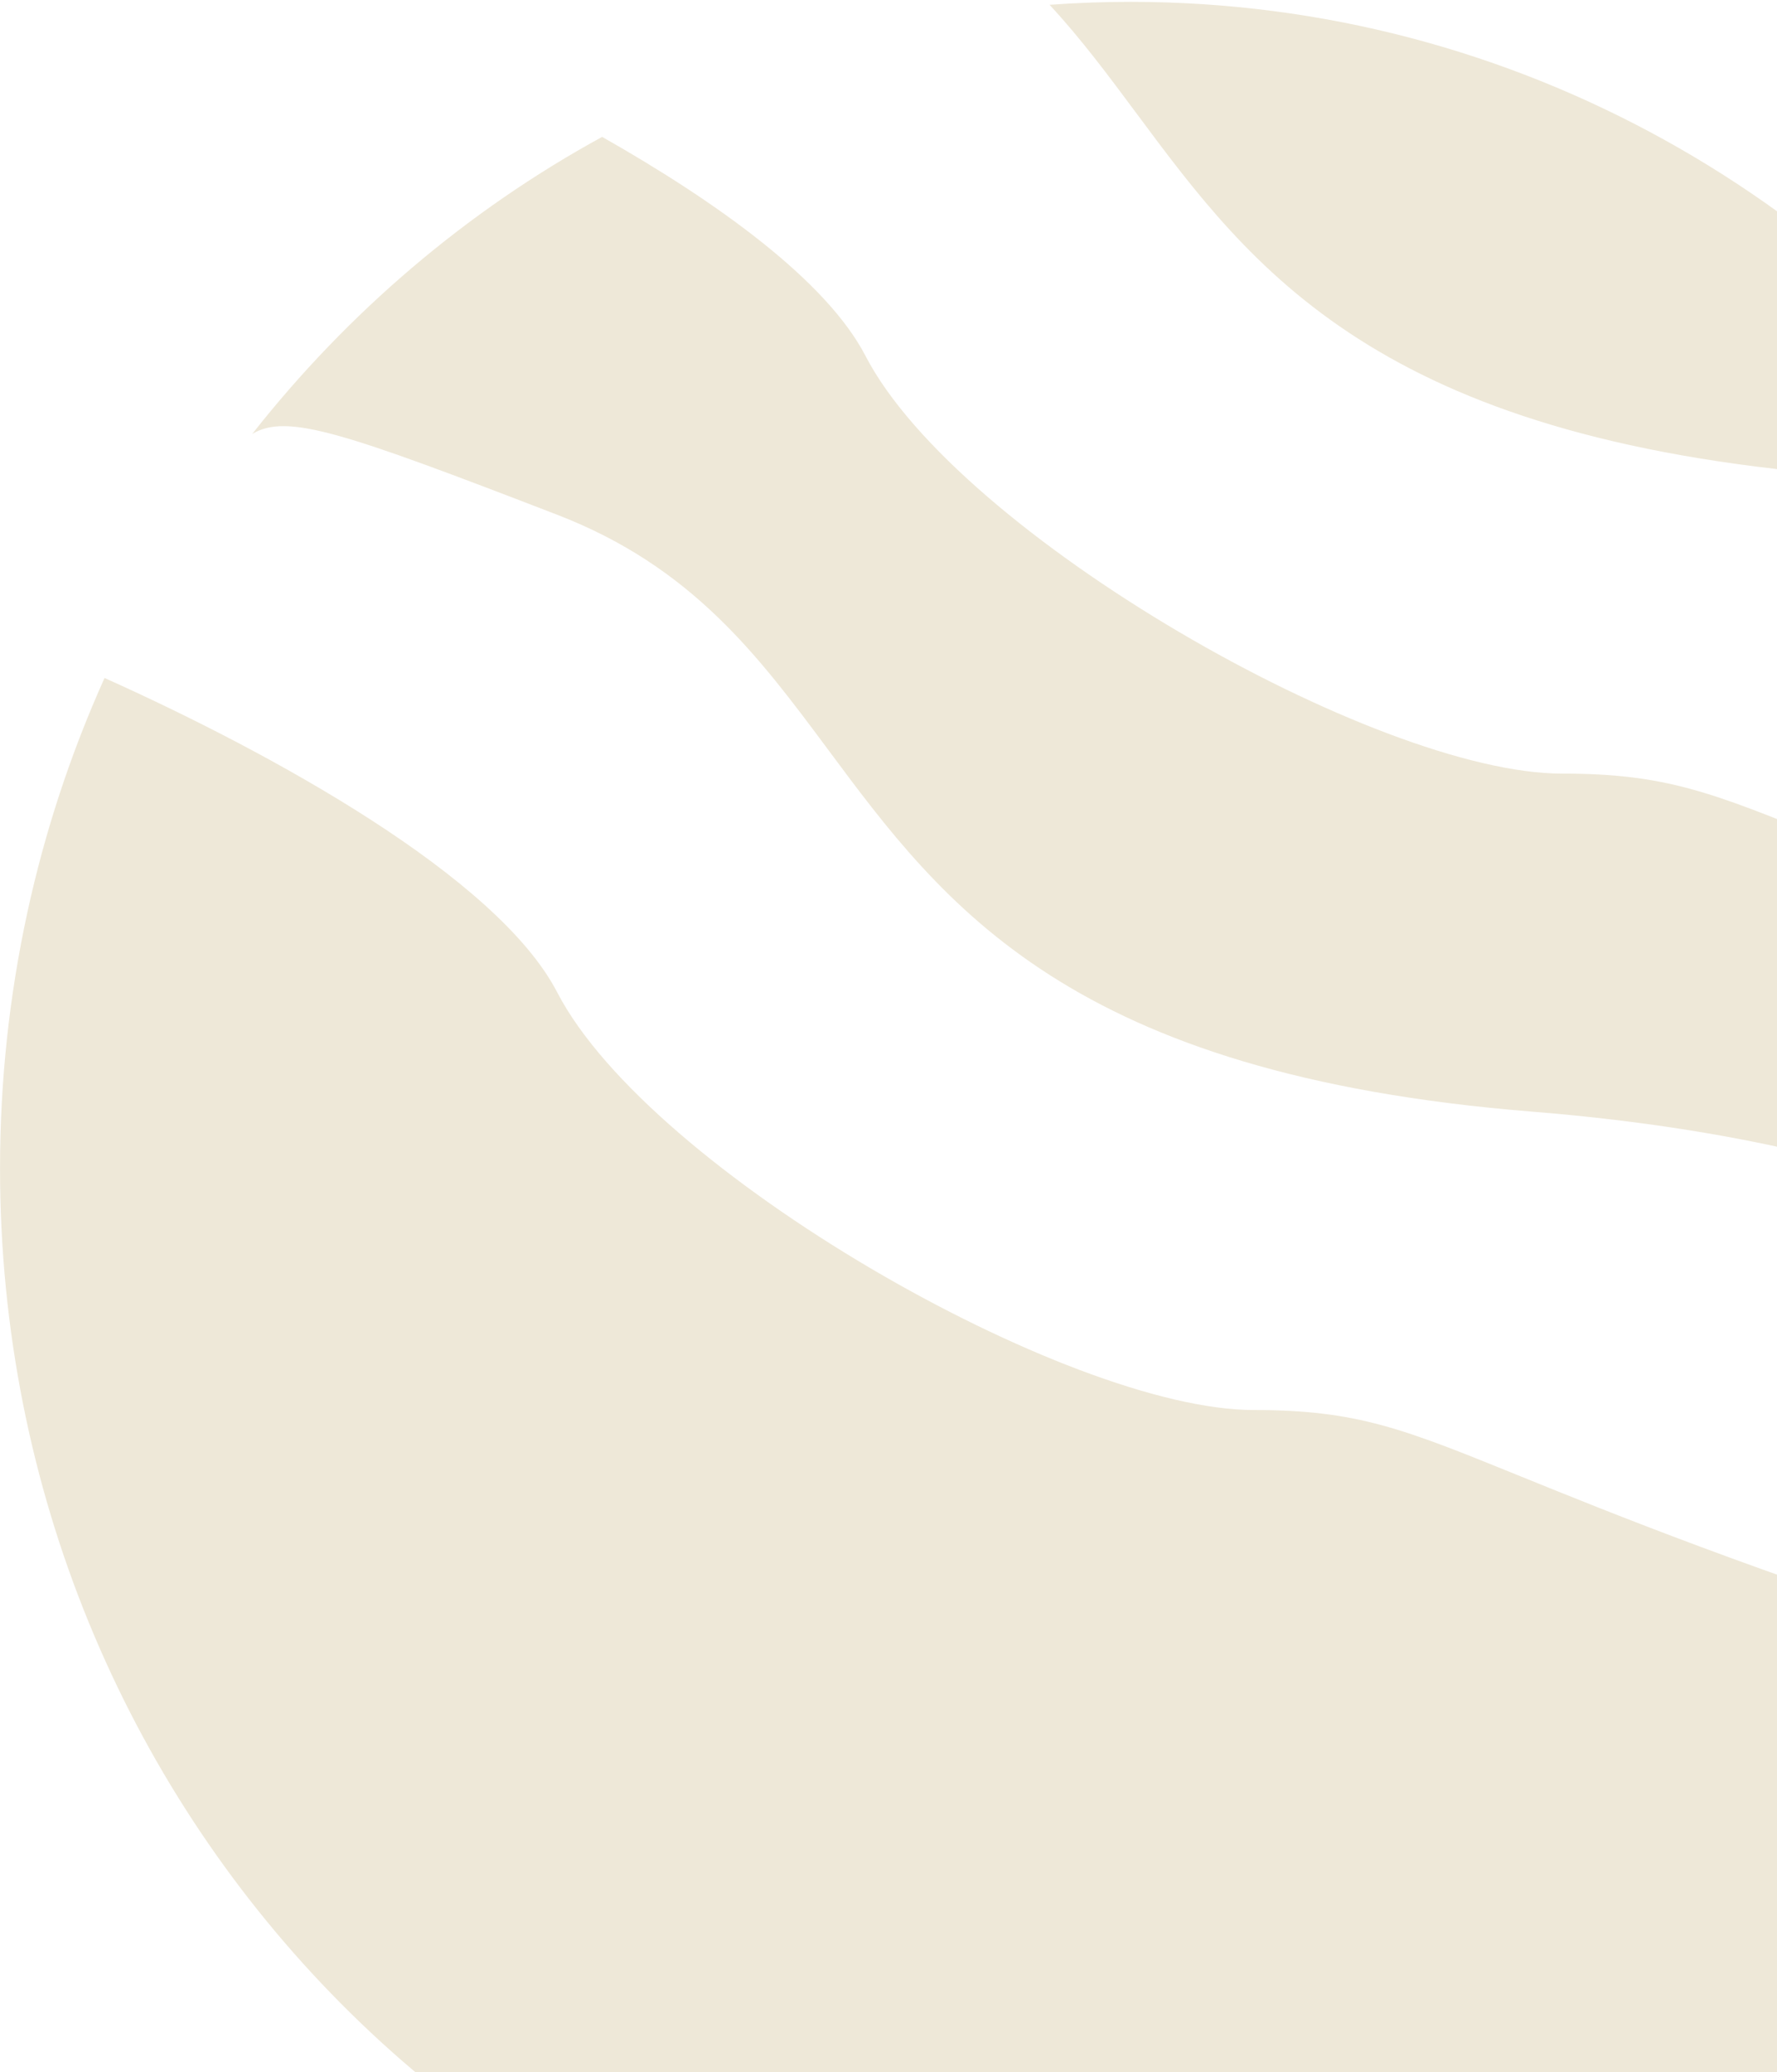 <svg width="483" height="563" viewBox="0 0 483 563" fill="none" xmlns="http://www.w3.org/2000/svg">
<path fill-rule="evenodd" clip-rule="evenodd" d="M163.666 37.194C126.904 57.283 94.567 84.843 68.556 117.913C78.002 112.231 93.268 117.428 151.445 139.865C188.183 154.035 206.189 178.265 225.184 203.826C256.575 246.069 290.666 291.945 416.464 302.049C524.382 310.716 581.982 343.995 609.584 374.803C612.872 356.222 614.589 337.075 614.589 317.514C614.589 301.398 613.423 285.563 611.174 270.093C553.752 251.21 520.235 237.602 497.023 228.179C465.171 215.248 452.723 210.194 424.54 210.194C374.06 210.194 260.481 145.343 235.241 96.691C224.693 76.357 195.317 55.138 163.666 37.194ZM560.109 137.256C542.132 133.677 522.24 130.891 500.259 129.126C374.462 119.022 340.371 73.146 308.98 30.904C301.348 20.634 293.877 10.579 285.285 1.306C292.556 0.775 299.897 0.505 307.299 0.505C412.099 0.505 504.646 54.627 560.109 137.256ZM307.299 634.523C427.894 634.523 532.265 562.857 582.575 458.556C571.309 456.375 558.099 452.943 542.663 447.983C475.772 426.493 438.426 411.332 413.227 401.102C381.375 388.171 368.927 383.117 340.744 383.117C290.264 383.117 176.685 318.266 151.445 269.613C135.105 238.115 73.585 204.491 28.416 184.213C10.185 224.736 0.009 269.899 0.009 317.514C0.009 492.593 137.588 634.523 307.299 634.523Z" fill="#EEE8D8"/>
</svg>
